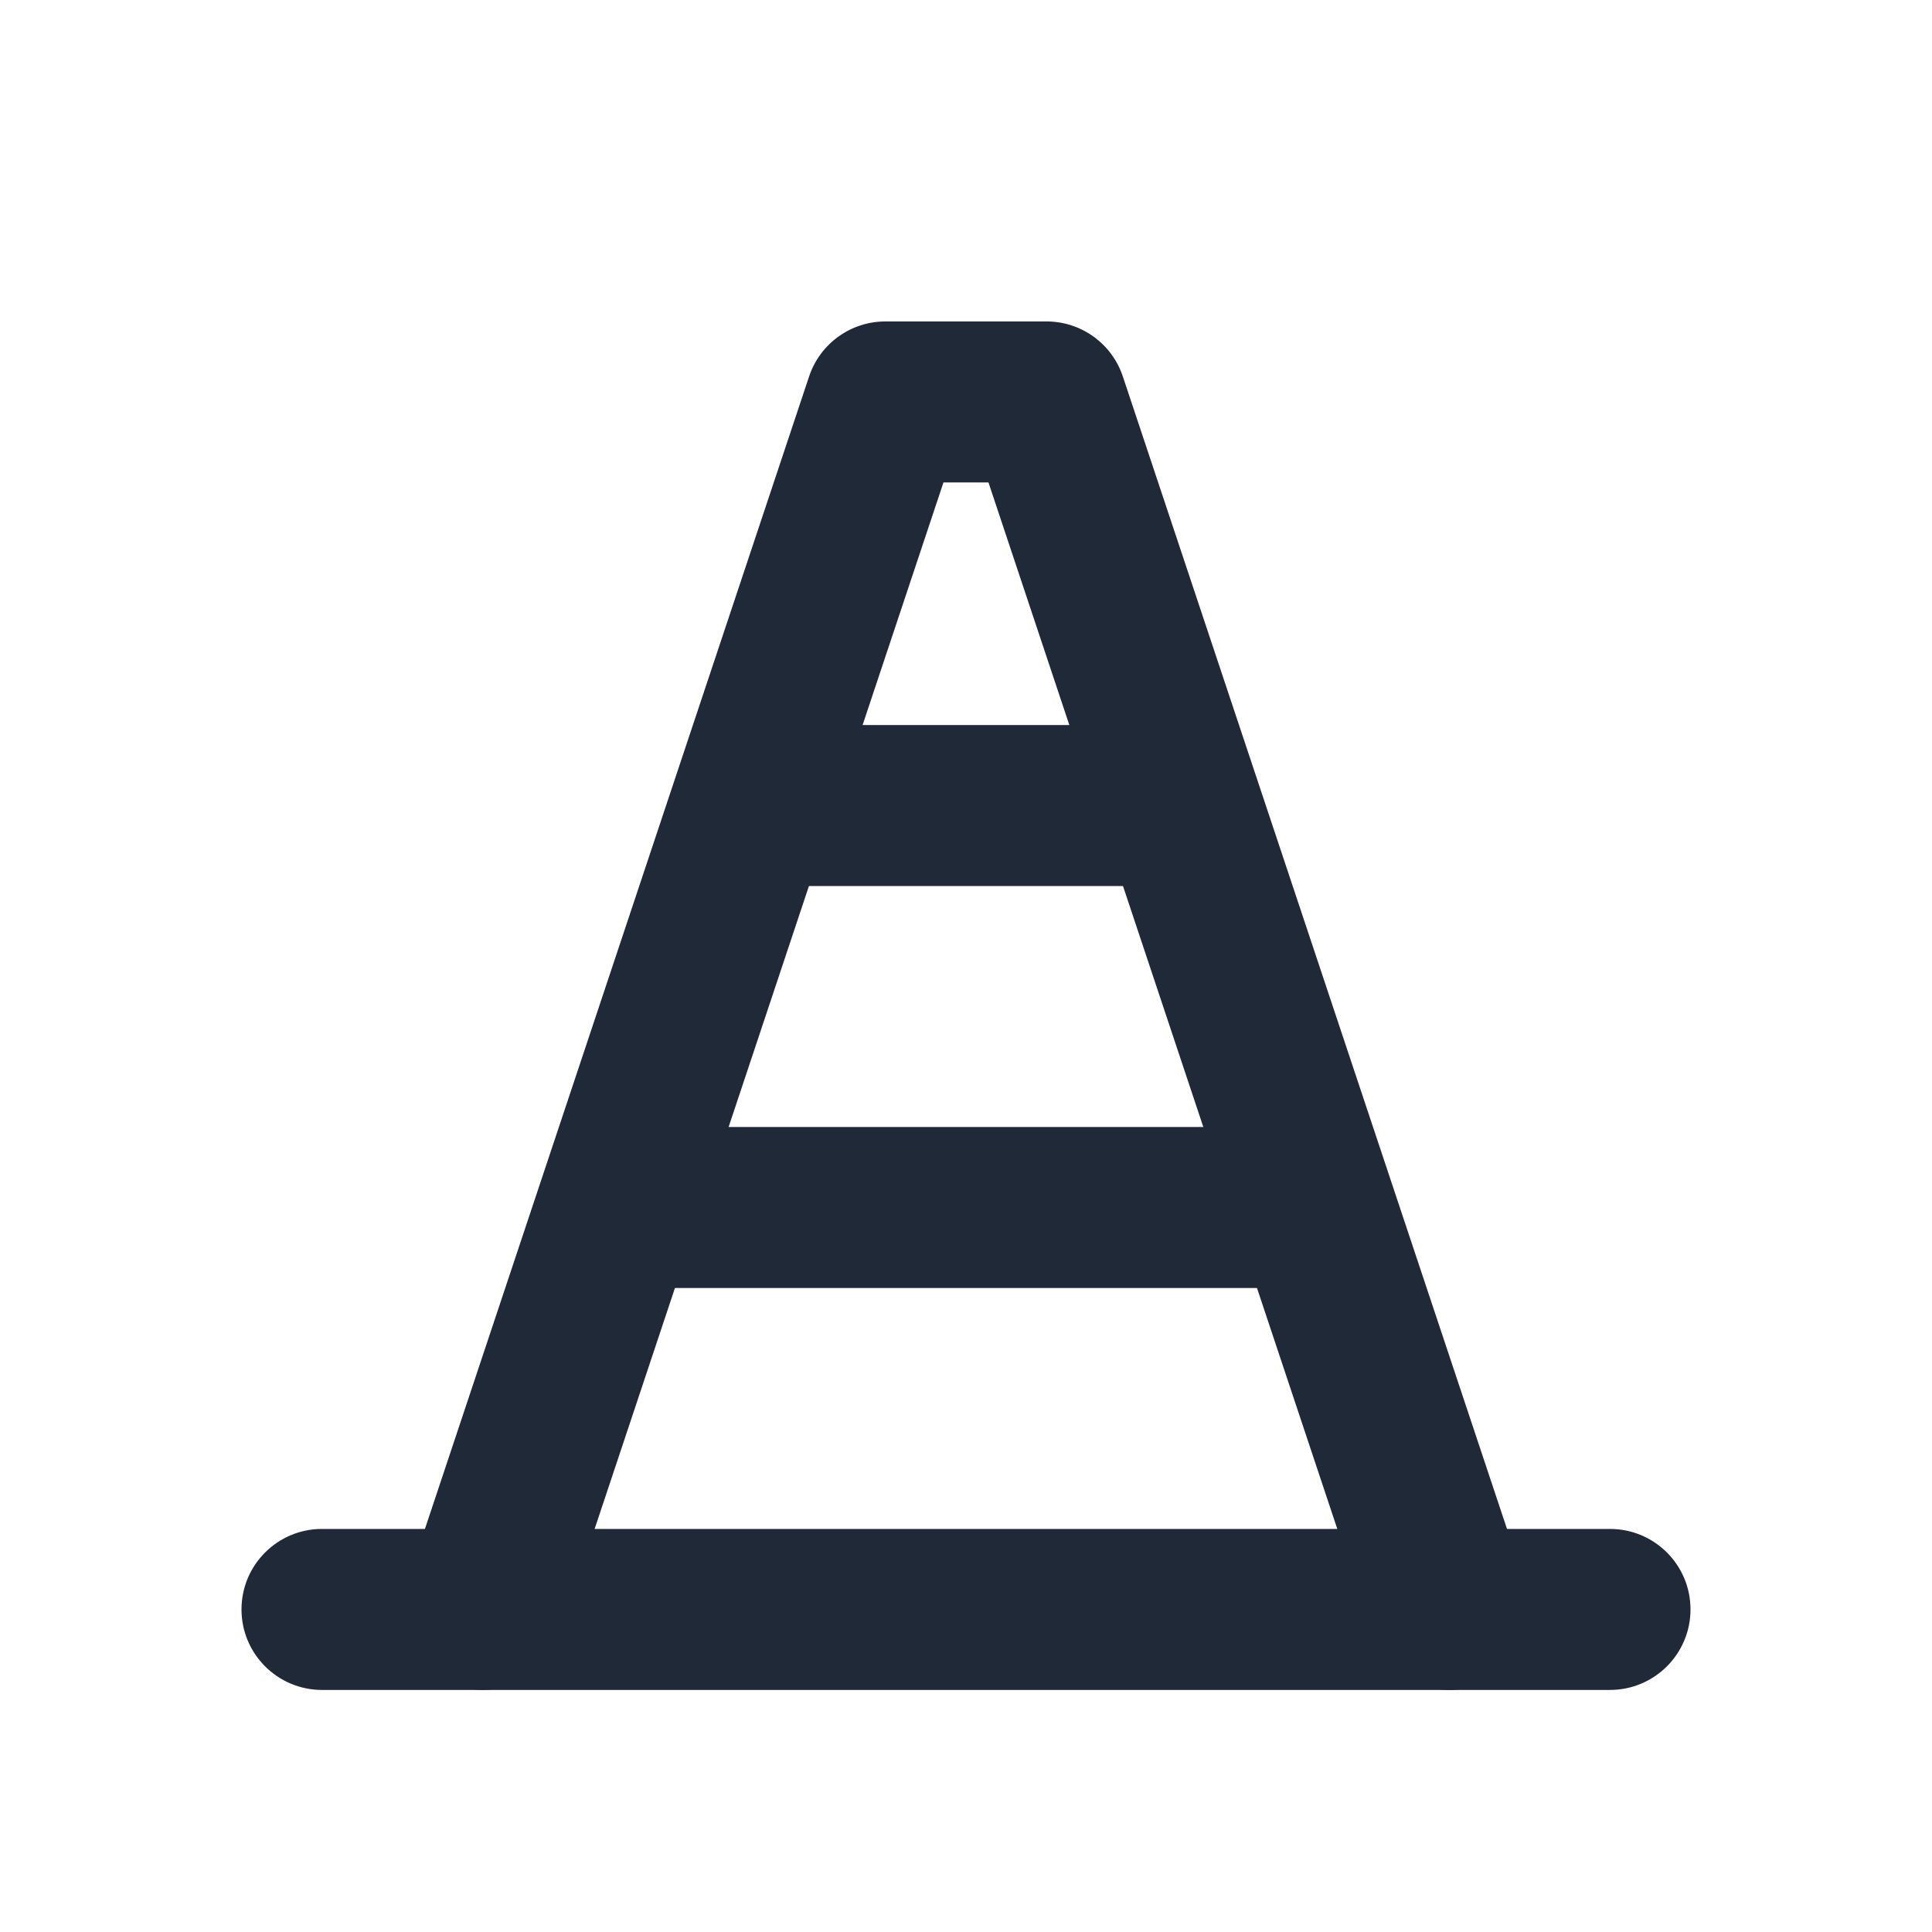 <svg width="24" height="24" viewBox="0 0 24 24" fill="none" xmlns="http://www.w3.org/2000/svg">
<path fill-rule="evenodd" clip-rule="evenodd" d="M3 19.993C3 19.44 3.448 18.993 4 18.993H20C20.552 18.993 21 19.44 21 19.993C21 20.545 20.552 20.993 20 20.993H4C3.448 20.993 3 20.545 3 19.993Z" fill="#1F2937"/>
<path fill-rule="evenodd" clip-rule="evenodd" d="M8.4 10.007C8.4 9.455 8.848 9.007 9.4 9.007H14.6C15.152 9.007 15.6 9.455 15.6 10.007C15.6 10.56 15.152 11.007 14.6 11.007H9.4C8.848 11.007 8.4 10.56 8.4 10.007Z" fill="#1F2937"/>
<path fill-rule="evenodd" clip-rule="evenodd" d="M6.8 15C6.8 14.448 7.248 14 7.8 14H16.2C16.752 14 17.2 14.448 17.2 15C17.2 15.552 16.752 16 16.2 16H7.8C7.248 16 6.8 15.552 6.8 15Z" fill="#1F2937"/>
<path fill-rule="evenodd" clip-rule="evenodd" d="M10.051 4.676C10.187 4.268 10.569 3.993 11 3.993H13C13.43 3.993 13.812 4.268 13.948 4.676L18.948 19.676C19.123 20.2 18.84 20.767 18.316 20.941C17.792 21.116 17.226 20.833 17.051 20.309L12.279 5.993H11.72L6.948 20.309C6.774 20.833 6.207 21.116 5.684 20.941C5.16 20.767 4.876 20.2 5.051 19.676L10.051 4.676Z" fill="#1F2937"/>
</svg>

